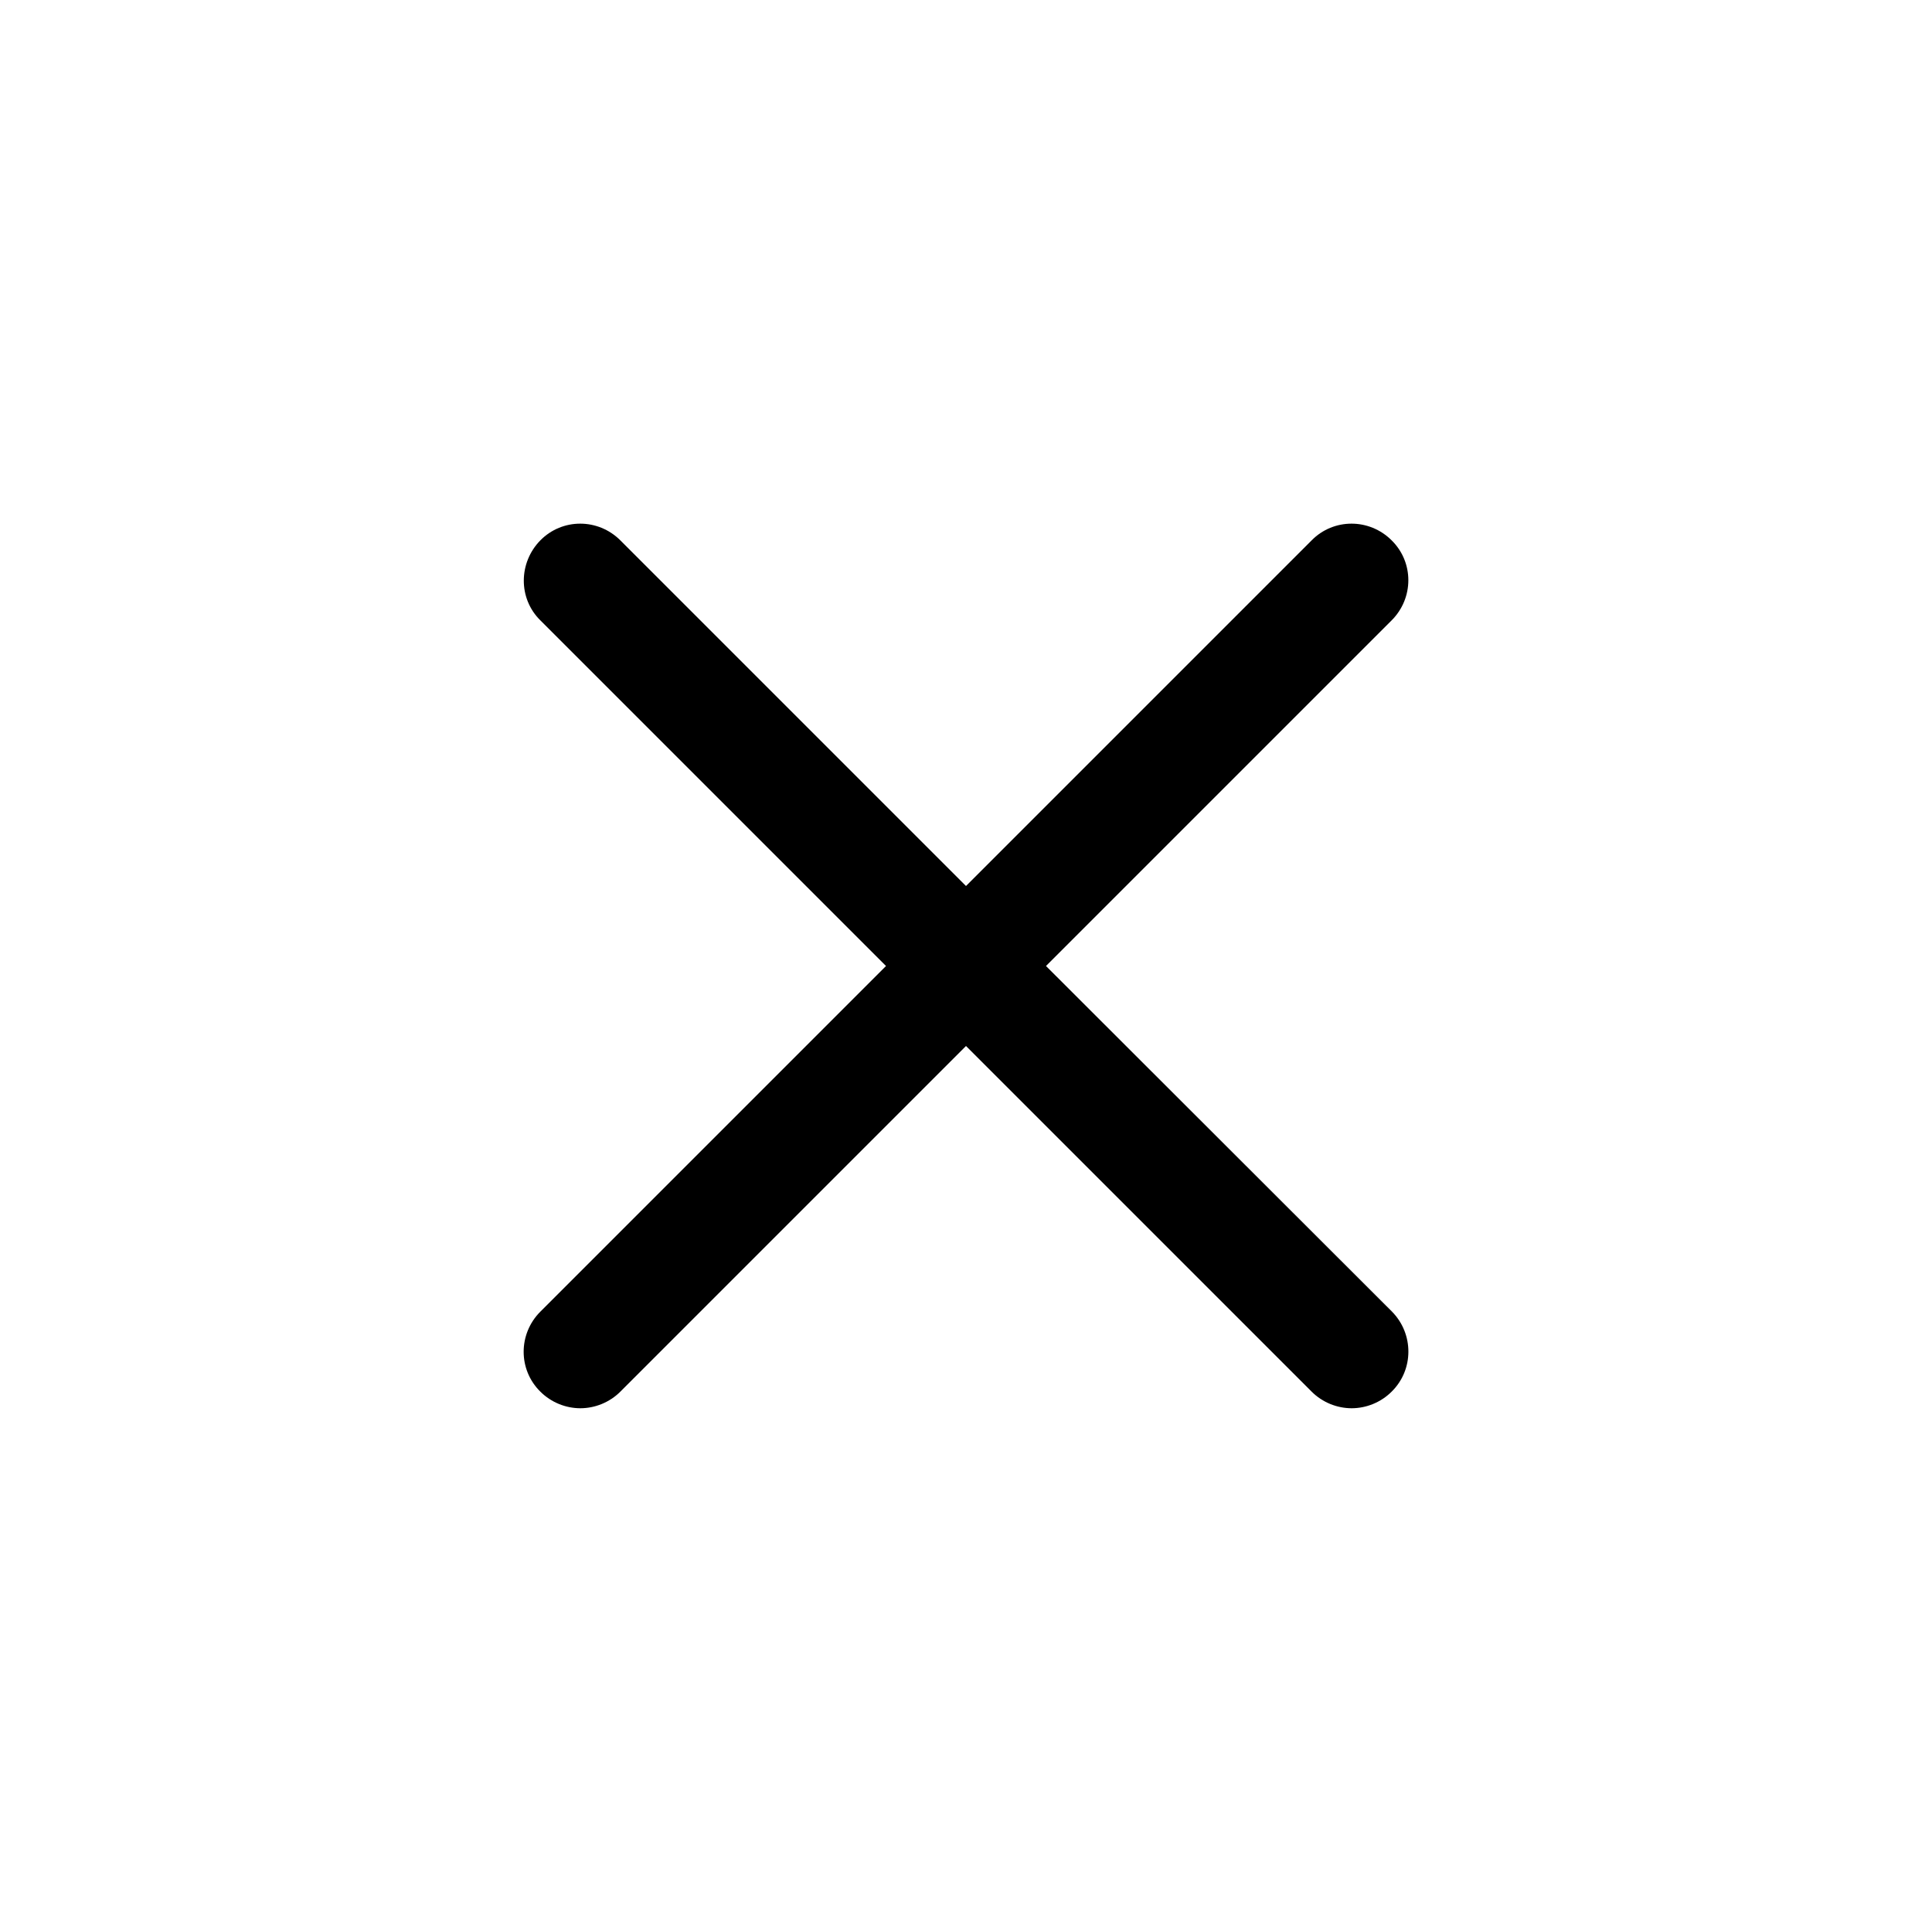 <?xml version="1.0" encoding="utf-8"?>
<!-- Generator: Adobe Illustrator 22.0.1, SVG Export Plug-In . SVG Version: 6.00 Build 0)  -->
<svg version="1.1" id="Capa_1" xmlns="http://www.w3.org/2000/svg" xmlns:xlink="http://www.w3.org/1999/xlink" x="0px" y="0px"
	 viewBox="0 0 512 512" style="enable-background:new 0 0 512 512;" xml:space="preserve">
<g>
	<g>
		<path d="M368.9,347.6L277.2,256l91.6-91.6c5.9-5.9,5.9-15.4,0-21.2c-5.9-5.9-15.4-5.9-21.2,0L256,234.8l-91.6-91.6
			c-5.9-5.9-15.4-5.9-21.2,0s-5.9,15.4,0,21.2l91.6,91.6l-91.6,91.6c-5.9,5.9-5.9,15.4,0,21.2c2.9,2.9,6.8,4.4,10.6,4.4
			c3.8,0,7.7-1.5,10.6-4.4l91.6-91.6l91.6,91.6c2.9,2.9,6.8,4.4,10.6,4.4s7.7-1.5,10.6-4.4C374.7,363,374.7,353.5,368.9,347.6z"/>
	</g>
</g>
</svg>
